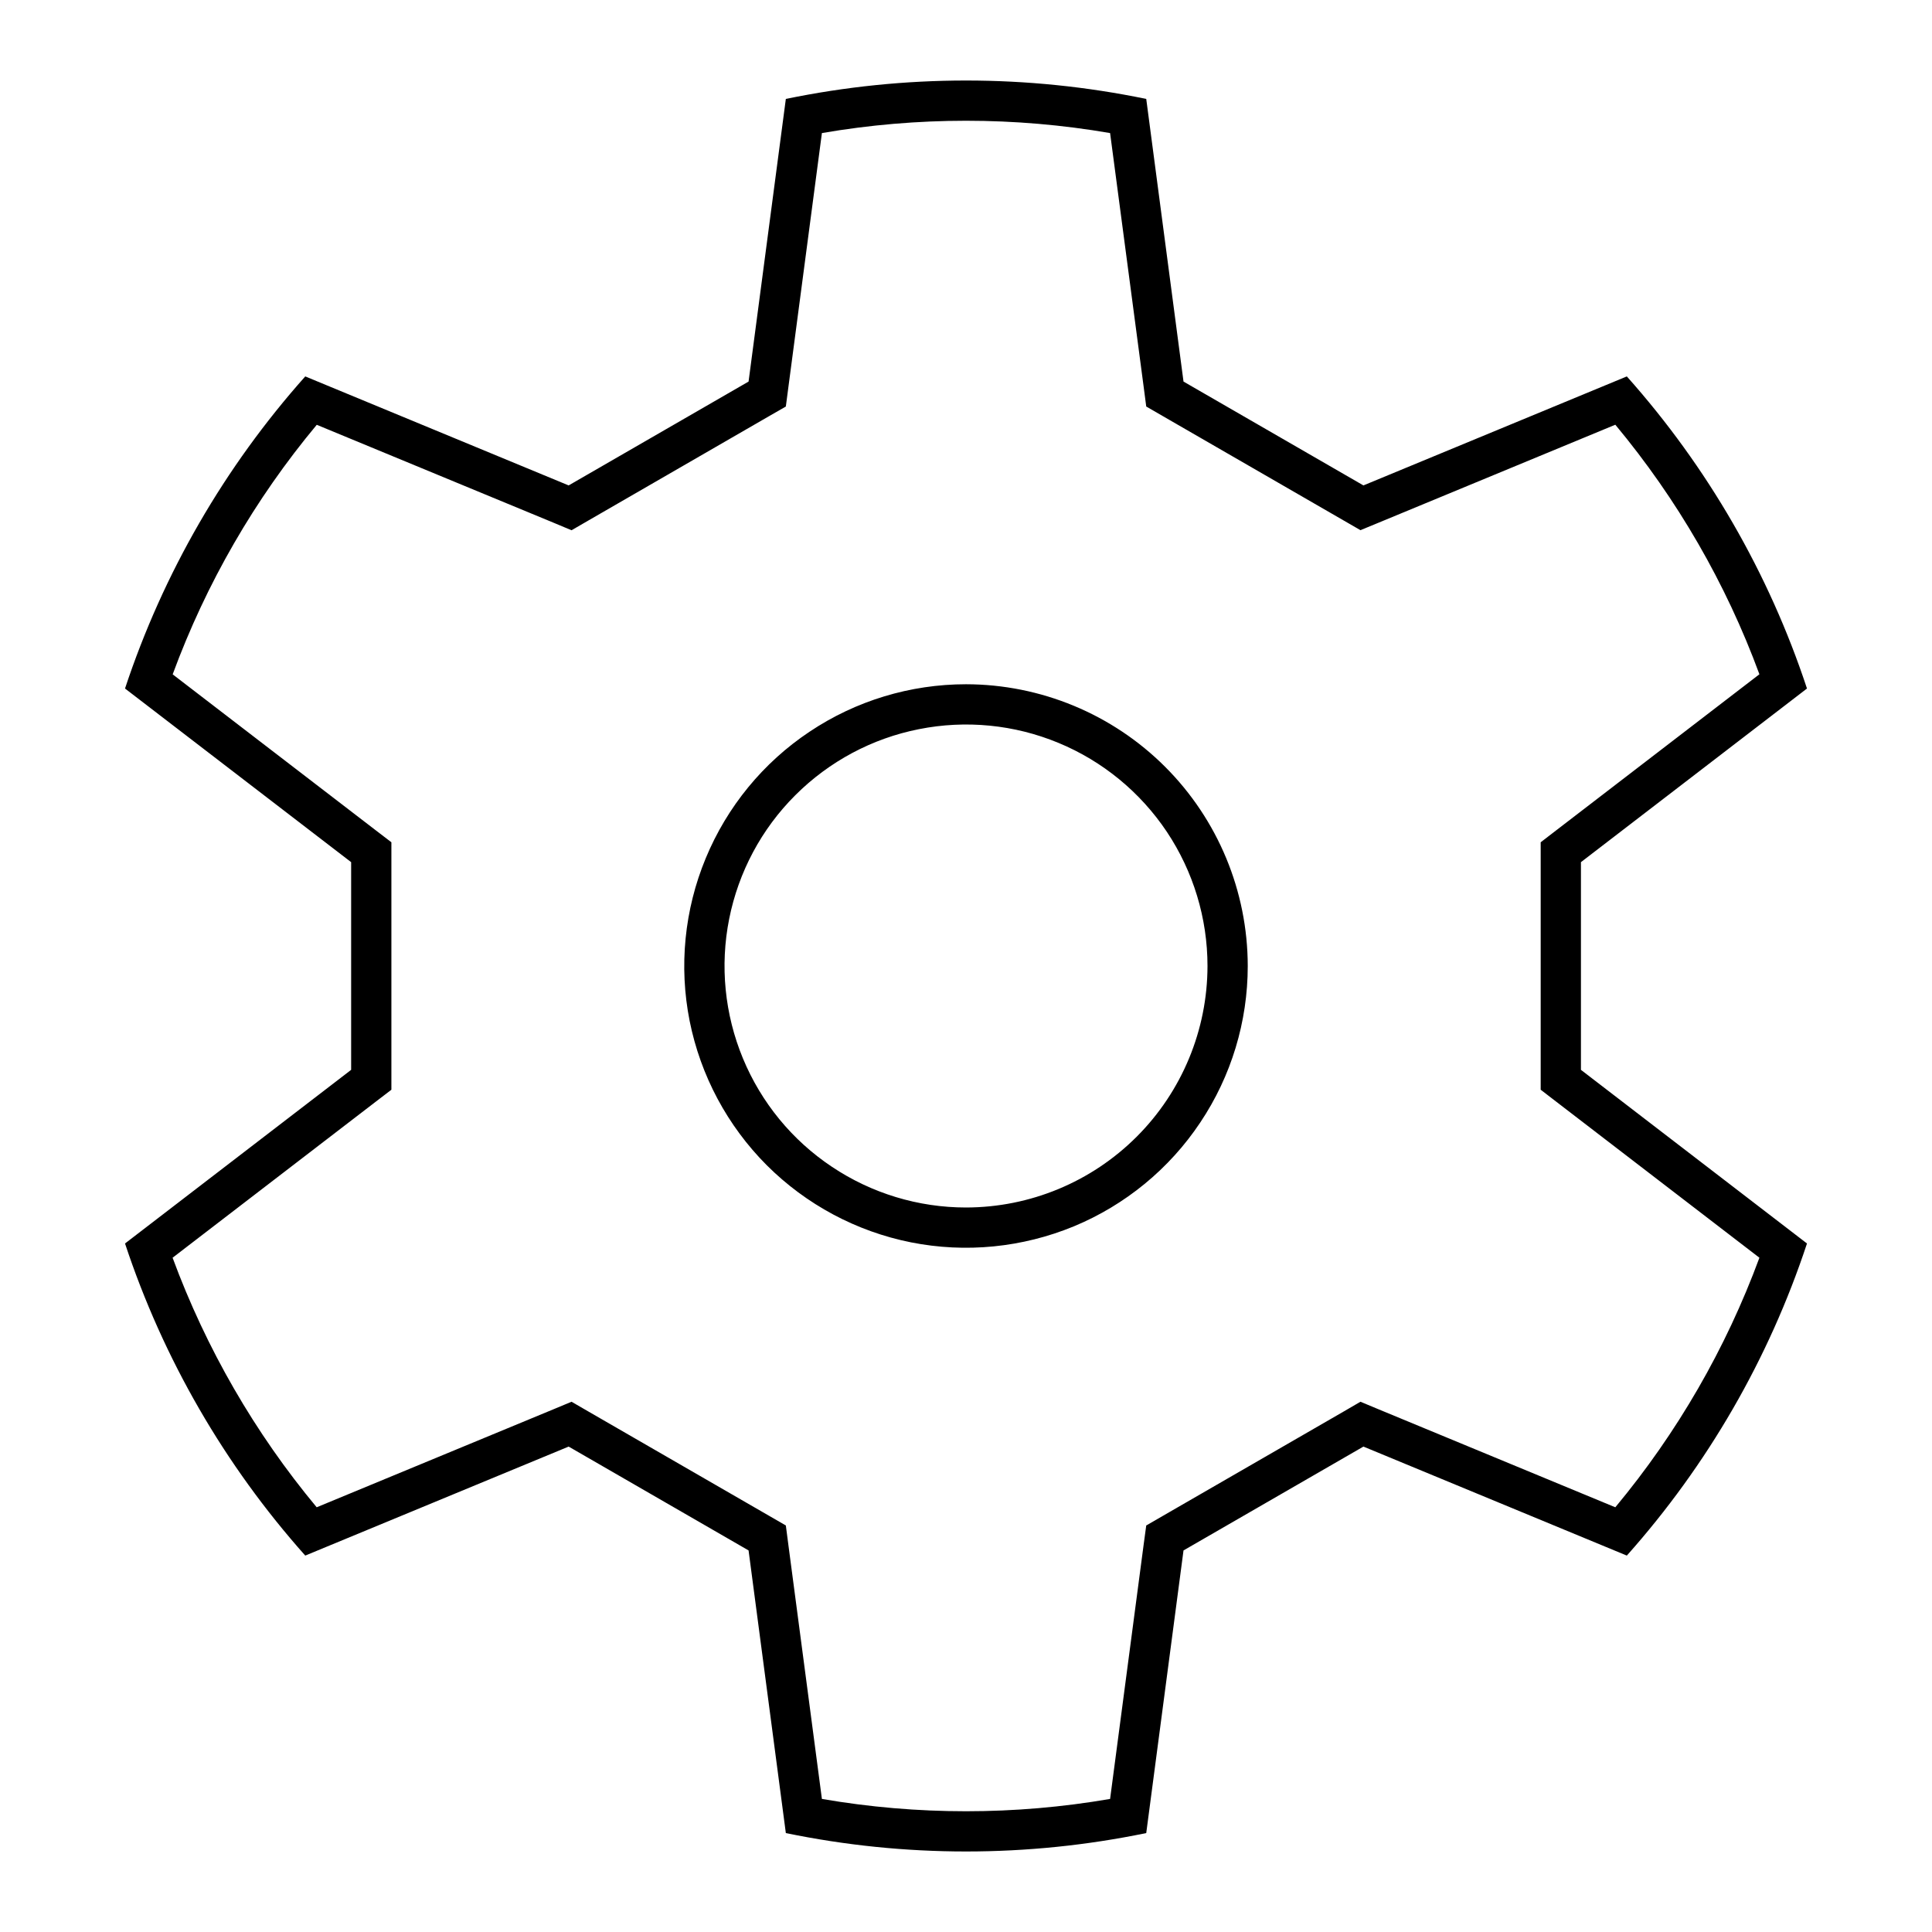 <svg width="24" height="24" viewBox="0 0 24 24" fill="none" xmlns="http://www.w3.org/2000/svg">
<path d="M19.639 10.71L22.447 8.553C21.974 7.121 21.212 5.802 20.209 4.676L16.937 6.03L14.702 4.74L14.239 1.229C12.762 0.924 11.239 0.924 9.762 1.229L9.299 4.74L7.064 6.03L3.792 4.676C2.789 5.802 2.027 7.121 1.553 8.553L4.362 10.71V13.29L1.553 15.447C2.027 16.879 2.789 18.198 3.792 19.324L7.064 17.97L9.299 19.26L9.762 22.771C11.239 23.076 12.762 23.076 14.239 22.771L14.702 19.26L16.937 17.97L20.209 19.324C21.212 18.198 21.974 16.879 22.447 15.447L19.639 13.29V10.71ZM21.856 15.624C21.44 16.752 20.835 17.8 20.066 18.724L17.128 17.508L16.9 17.413L16.687 17.537L14.452 18.827L14.239 18.95L14.206 19.194L13.79 22.347C12.606 22.551 11.395 22.551 10.21 22.347L9.794 19.195L9.762 18.95L9.549 18.827L7.314 17.537L7.1 17.413L6.872 17.508L3.934 18.724C3.165 17.8 2.56 16.751 2.144 15.624L4.666 13.687L4.862 13.537V10.463L4.666 10.313L2.145 8.377C2.56 7.249 3.165 6.2 3.935 5.277L6.873 6.492L7.1 6.587L7.314 6.463L9.548 5.173L9.762 5.05L9.794 4.806L10.21 1.653C11.395 1.449 12.606 1.449 13.79 1.653L14.207 4.805L14.239 5.05L14.452 5.173L16.687 6.463L16.9 6.586L17.128 6.492L20.066 5.276C20.835 6.2 21.441 7.248 21.856 8.376L19.334 10.313L19.139 10.463V13.537L19.334 13.687L21.856 15.624ZM12 8.5C11.308 8.5 10.631 8.705 10.056 9.09C9.48 9.474 9.032 10.021 8.767 10.661C8.502 11.3 8.432 12.004 8.567 12.683C8.703 13.362 9.036 13.985 9.525 14.475C10.015 14.964 10.639 15.298 11.317 15.433C11.996 15.568 12.7 15.498 13.34 15.234C13.979 14.969 14.526 14.52 14.91 13.944C15.295 13.369 15.5 12.692 15.5 12C15.499 11.072 15.13 10.182 14.474 9.526C13.818 8.87 12.928 8.501 12 8.5ZM12 15C11.407 15 10.827 14.824 10.334 14.494C9.84 14.165 9.456 13.696 9.229 13.148C9.002 12.6 8.942 11.997 9.058 11.415C9.174 10.833 9.459 10.298 9.879 9.879C10.299 9.459 10.833 9.173 11.415 9.058C11.997 8.942 12.6 9.001 13.148 9.228C13.697 9.455 14.165 9.84 14.495 10.333C14.824 10.827 15 11.407 15 12C14.999 12.795 14.683 13.558 14.121 14.12C13.558 14.683 12.796 14.999 12 15Z" fill="black"/>
</svg>
